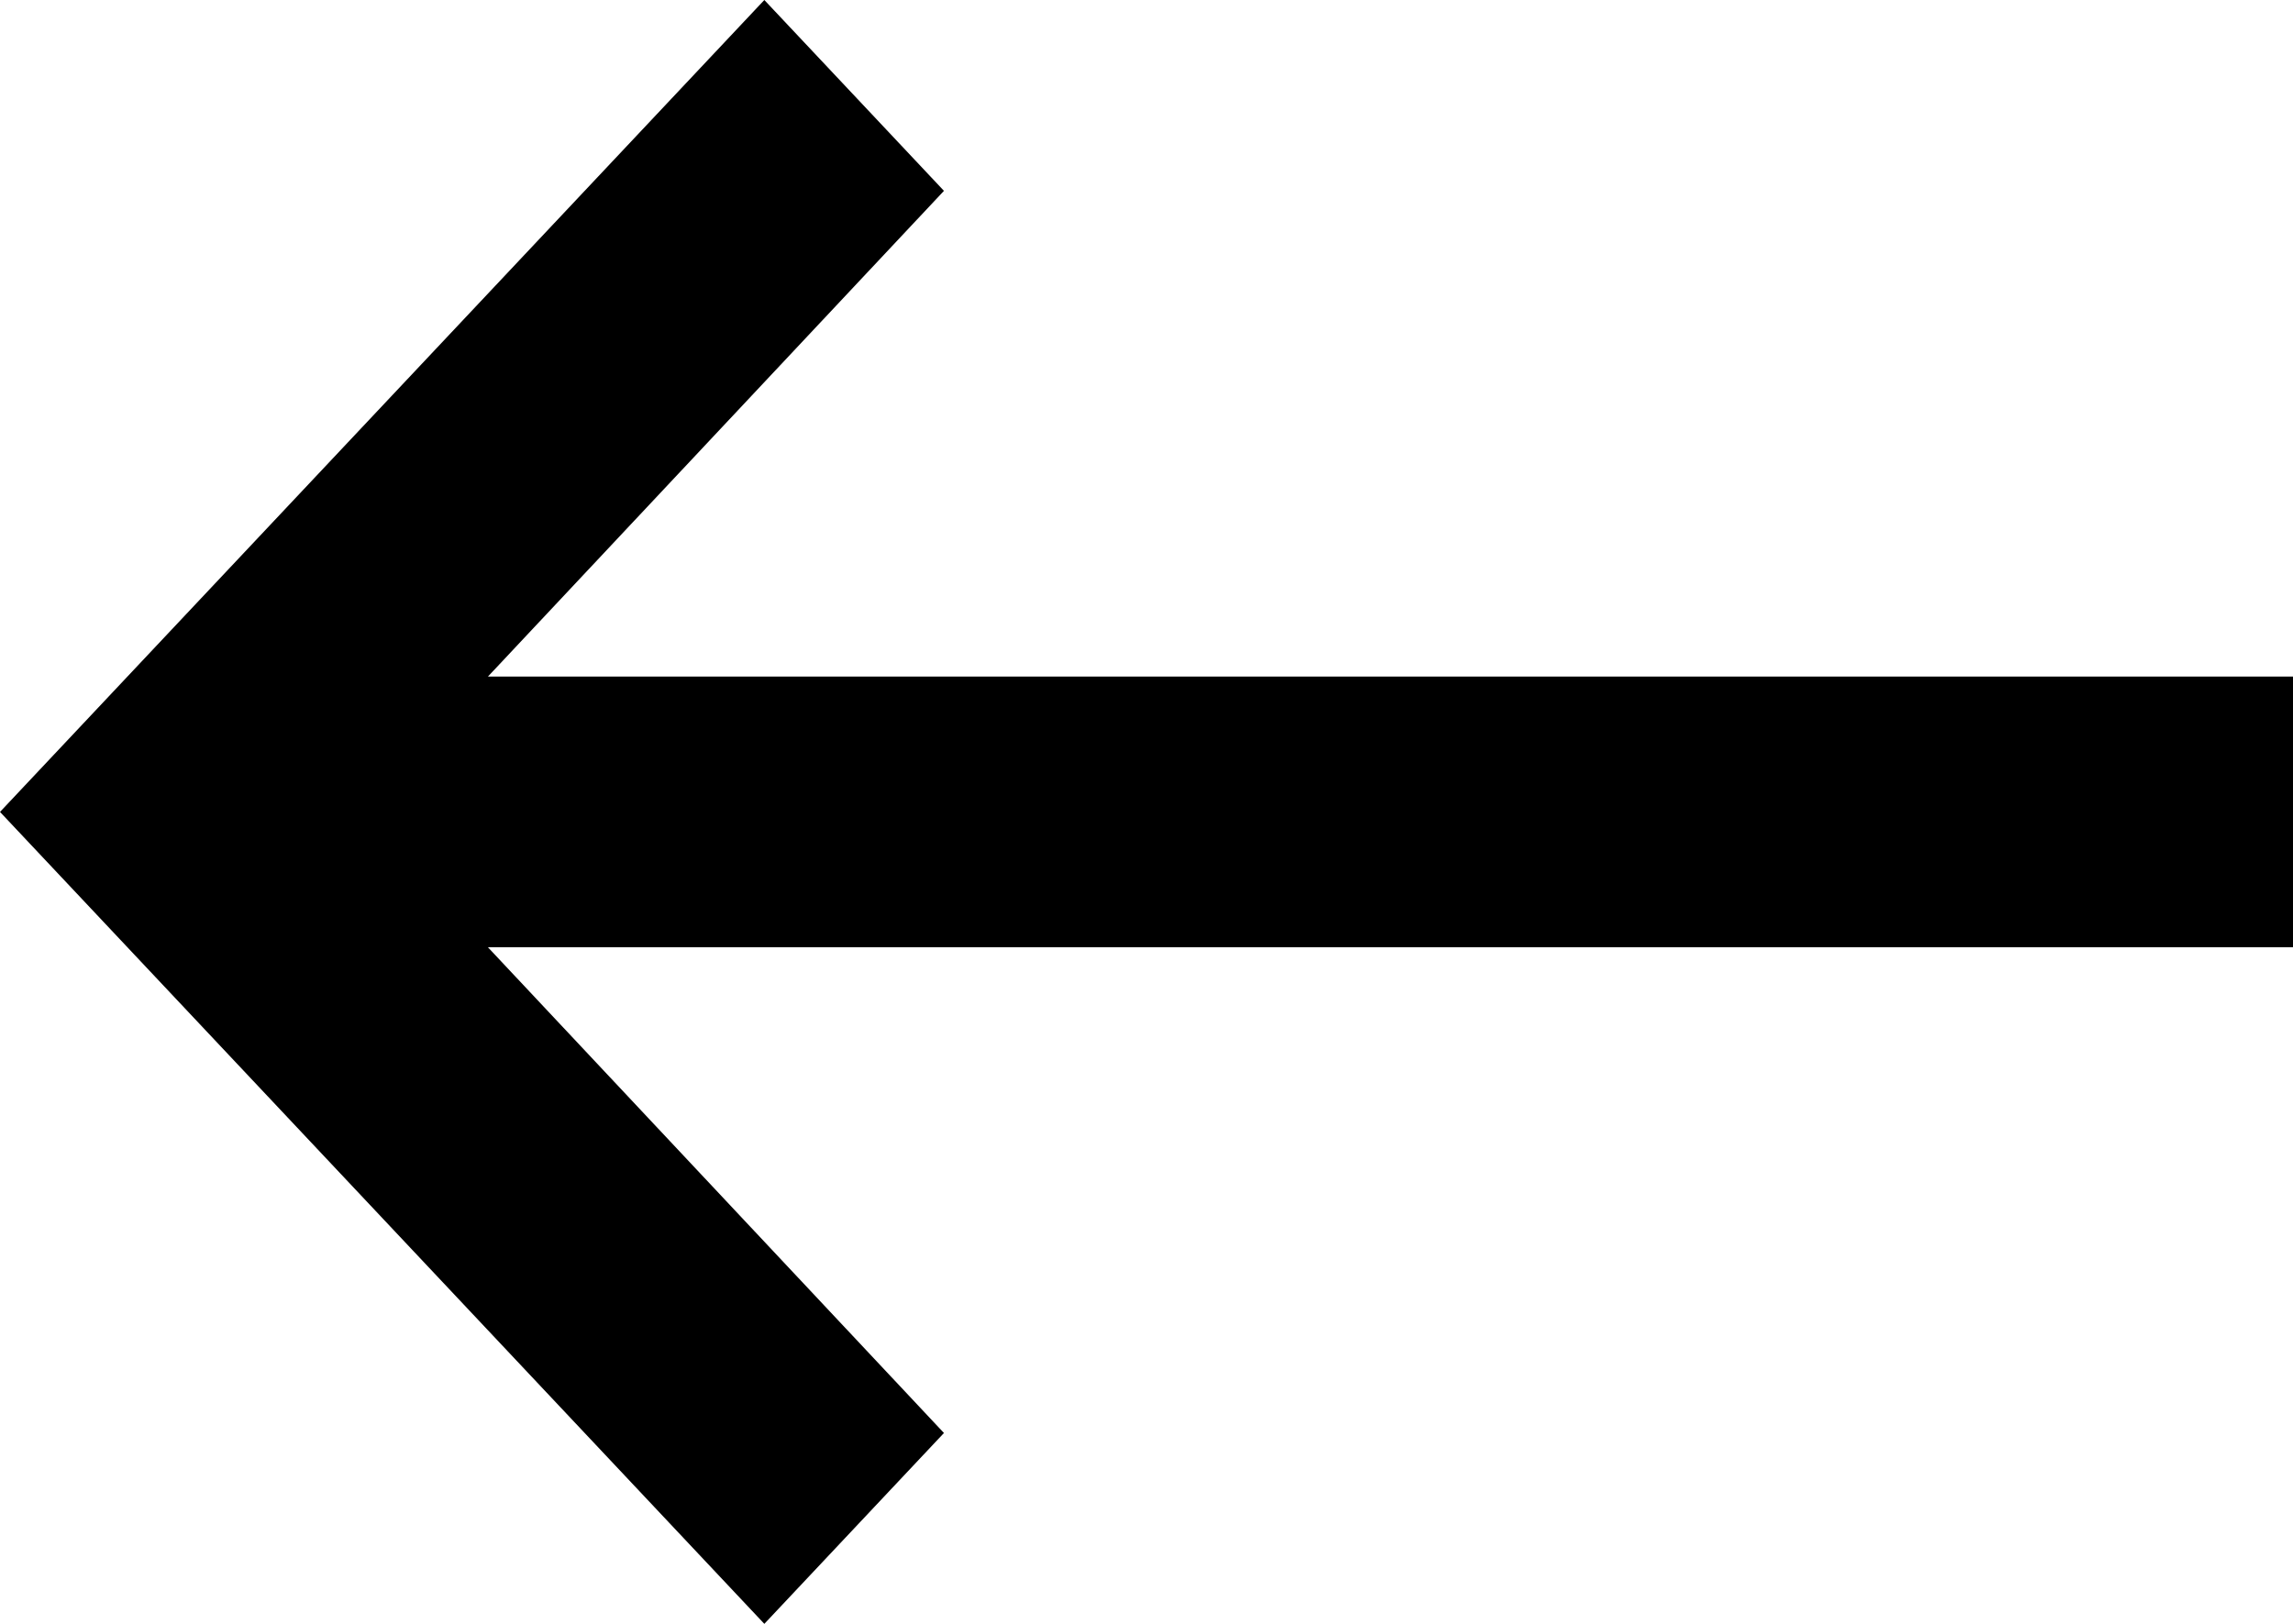 <svg width="24" height="17" viewBox="0 0 24 17" fill="none" xmlns="http://www.w3.org/2000/svg">
<path d="M24 7.083H5.107L9.88 1.998L8 0L0 8.5L8 17L9.88 15.002L5.107 9.917H24V7.083Z" fill="black"/>
</svg>
